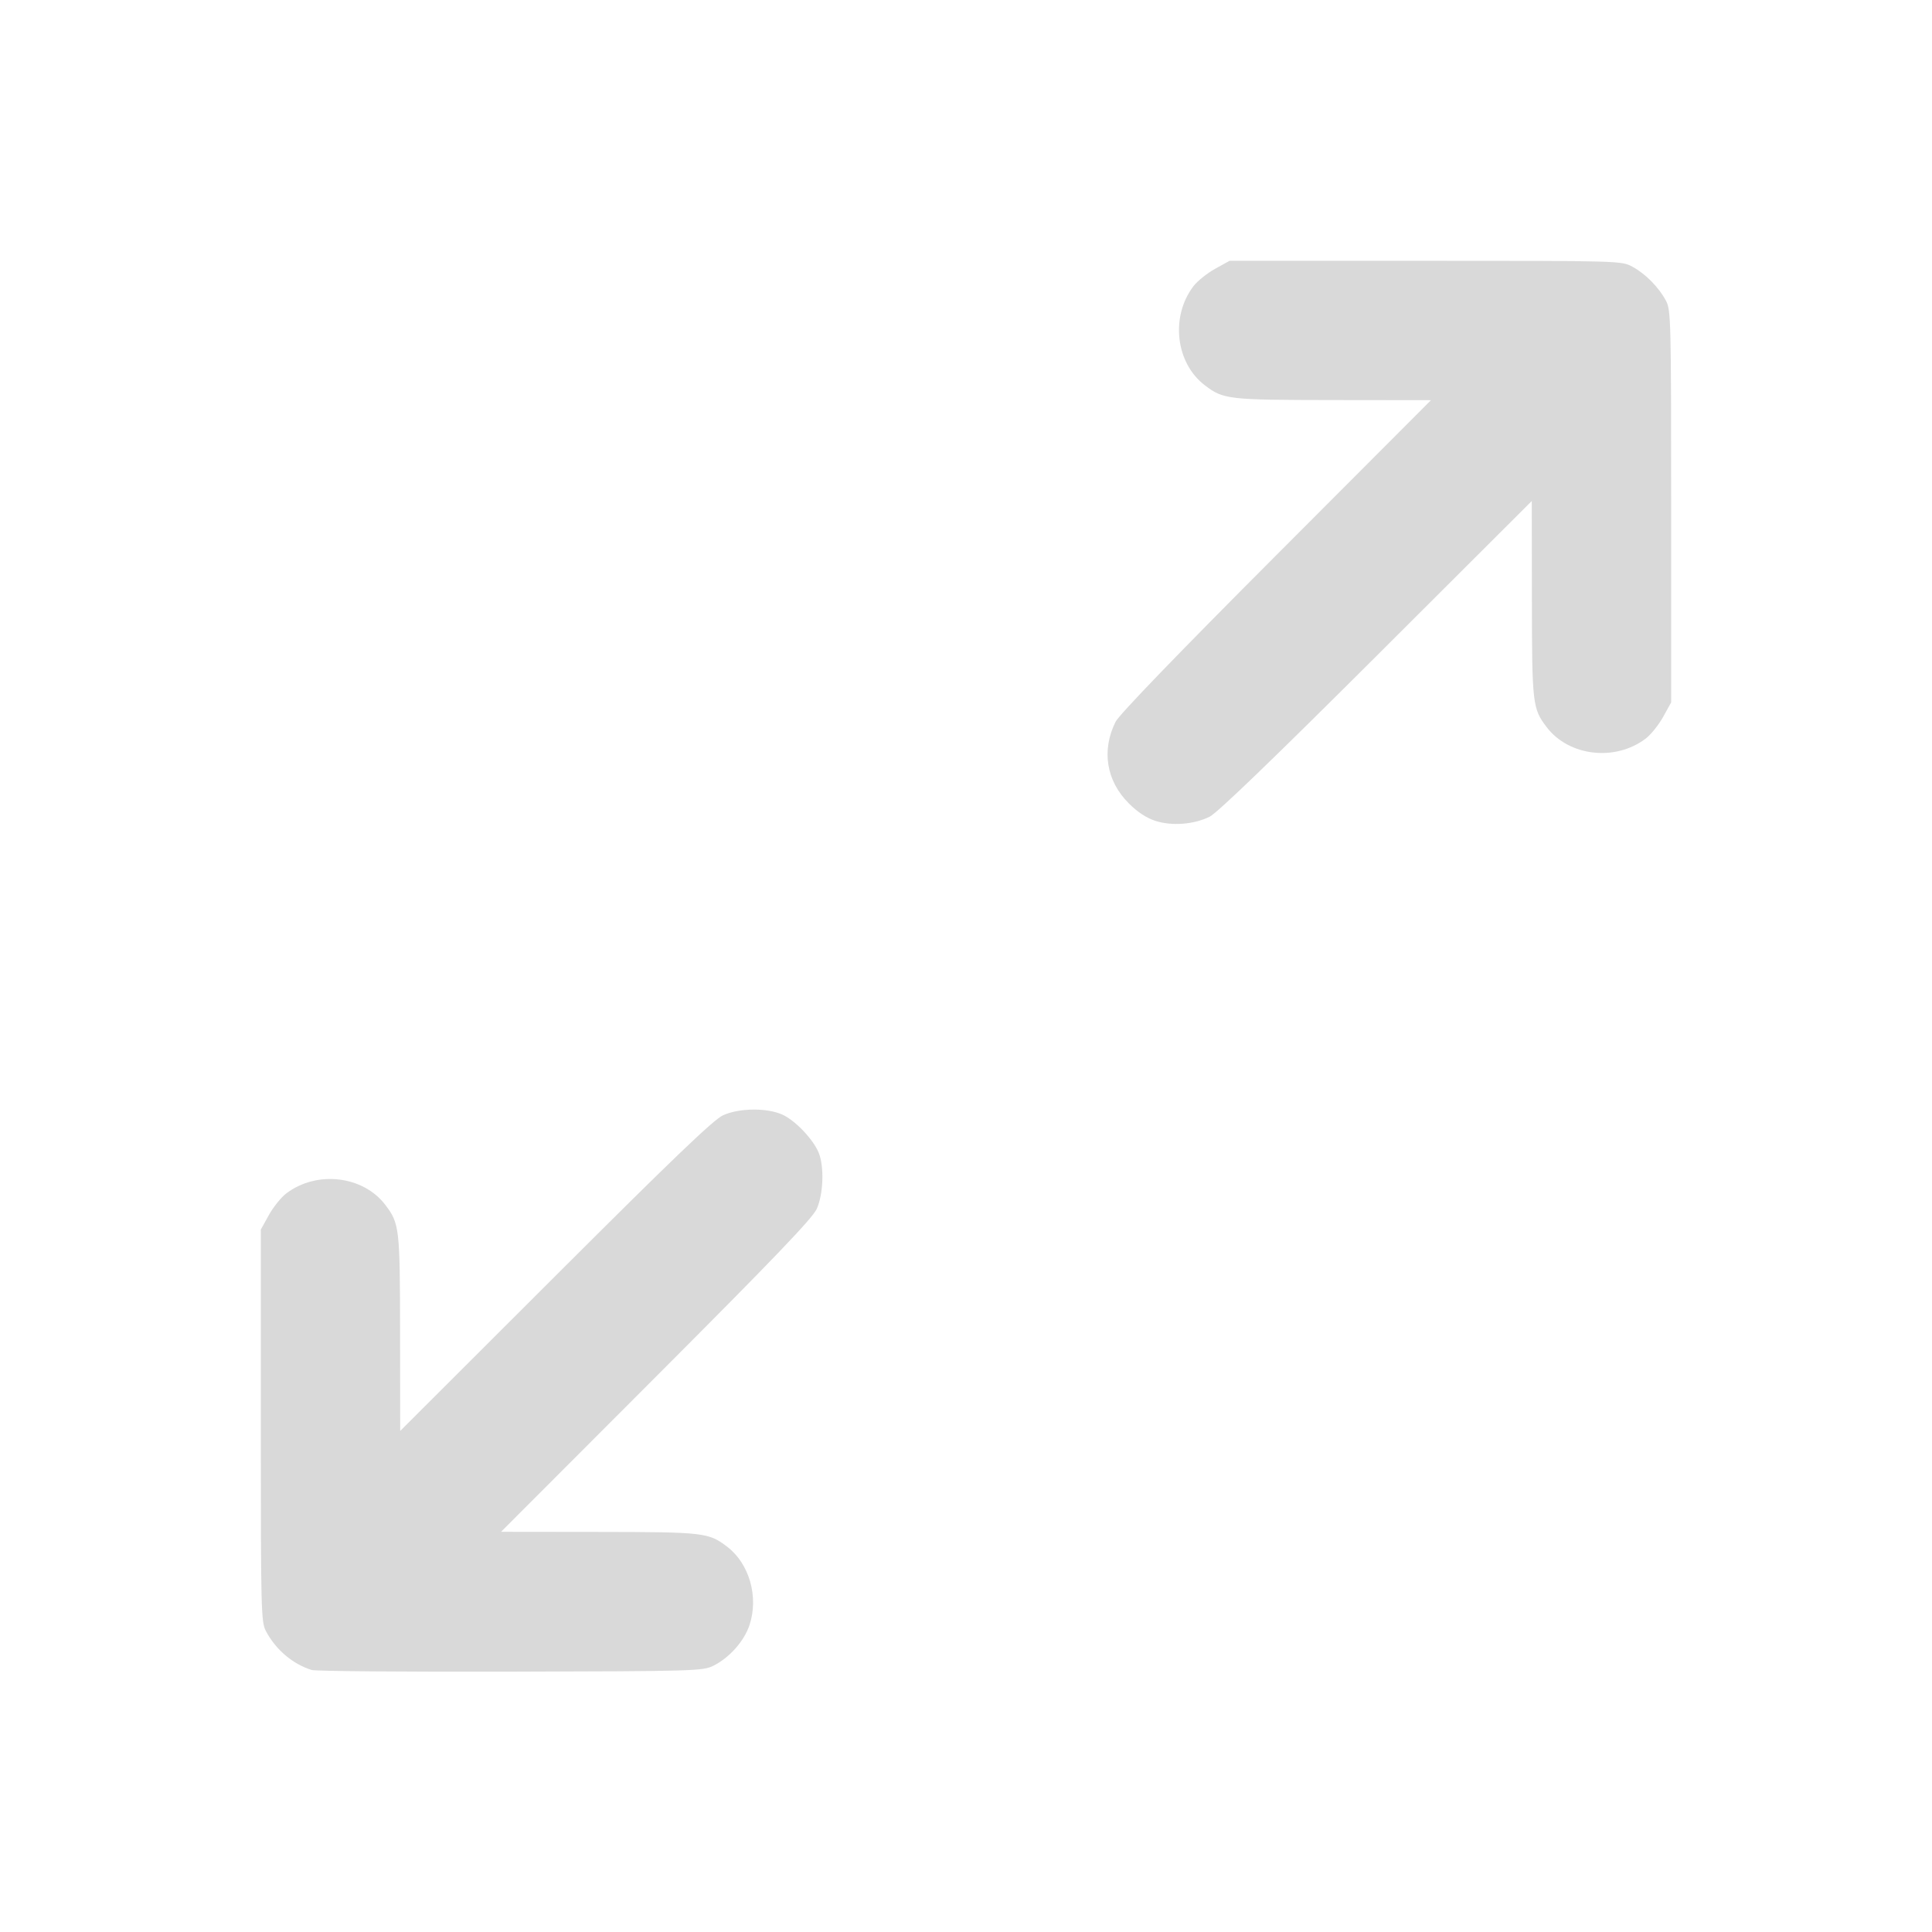<?xml version="1.0" encoding="UTF-8" standalone="no"?>
<!-- Created with Inkscape (http://www.inkscape.org/) -->

<svg
   width="500"
   height="500"
   viewBox="0 0 132.292 132.292"
   version="1.1"
   id="svg5"
   inkscape:version="1.2.1 (9c6d41e410, 2022-07-14)"
   sodipodi:docname="zoom_icon.svg"
   xml:space="preserve"
   xmlns:inkscape="http://www.inkscape.org/namespaces/inkscape"
   xmlns:sodipodi="http://sodipodi.sourceforge.net/DTD/sodipodi-0.dtd"
   xmlns="http://www.w3.org/2000/svg"
   xmlns:svg="http://www.w3.org/2000/svg"><sodipodi:namedview
     id="namedview7"
     pagecolor="#505050"
     bordercolor="#eeeeee"
     borderopacity="1"
     inkscape:pageshadow="0"
     inkscape:pageopacity="0"
     inkscape:pagecheckerboard="0"
     inkscape:document-units="mm"
     showgrid="false"
     units="px"
     inkscape:zoom="0.56057251"
     inkscape:cx="227.44604"
     inkscape:cy="142.71124"
     inkscape:window-width="1920"
     inkscape:window-height="1121"
     inkscape:window-x="-7"
     inkscape:window-y="-7"
     inkscape:window-maximized="1"
     inkscape:current-layer="svg5"
     inkscape:showpageshadow="0"
     inkscape:deskcolor="#505050" /><defs
     id="defs2" /><path
     style="fill:#d9d9d9;stroke-width:0.189;fill-opacity:1"
     d="m 21.354,114.354 c -1.307,-0.404 -2.464,-1.384 -3.143,-2.661 -0.334,-0.627 -0.352,-1.356 -0.352,-14.08 V 84.195 l 0.55,-0.993 c 0.303,-0.546 0.836,-1.211 1.186,-1.478 2.083,-1.589 5.259,-1.227 6.785,0.774 0.972,1.275 1.007,1.569 1.015,8.78 l 0.008,6.705 10.631,-10.617 c 8.088,-8.077 10.834,-10.709 11.481,-11.001 1.107,-0.5 3.012,-0.519 4.063,-0.04 0.874,0.398 2.091,1.672 2.475,2.592 0.394,0.942 0.331,2.845 -0.127,3.86 -0.292,0.647 -2.924,3.393 -11.001,11.481 l -10.617,10.631 6.705,0.008 c 7.211,0.009 7.505,0.043 8.78,1.015 1.521,1.16 2.169,3.435 1.528,5.365 -0.366,1.101 -1.379,2.24 -2.477,2.785 -0.719,0.357 -1.249,0.372 -13.883,0.404 -7.224,0.018 -13.348,-0.033 -13.609,-0.113 z M 79.118,56.209 c -0.61,-0.194 -1.226,-0.6 -1.832,-1.206 -1.535,-1.535 -1.872,-3.625 -0.899,-5.579 0.241,-0.483 4.242,-4.632 10.988,-11.391 l 10.61,-10.631 -6.707,-0.008 c -7.213,-0.009 -7.507,-0.043 -8.782,-1.015 -2.001,-1.526 -2.363,-4.701 -0.774,-6.785 0.267,-0.349 0.931,-0.883 1.478,-1.186 l 0.993,-0.55 h 13.418 c 13.395,0 13.42,7.06e-4 14.174,0.409 0.891,0.482 1.803,1.408 2.294,2.332 0.334,0.627 0.352,1.356 0.352,14.08 v 13.418 l -0.55,0.993 c -0.303,0.546 -0.836,1.211 -1.186,1.478 -2.083,1.589 -5.259,1.227 -6.785,-0.774 -0.973,-1.275 -1.007,-1.569 -1.015,-8.782 l -0.008,-6.707 -10.631,10.61 c -7.01,6.996 -10.9,10.744 -11.42,11.003 -1.079,0.538 -2.578,0.655 -3.72,0.291 z"
     id="path256" /></svg>
